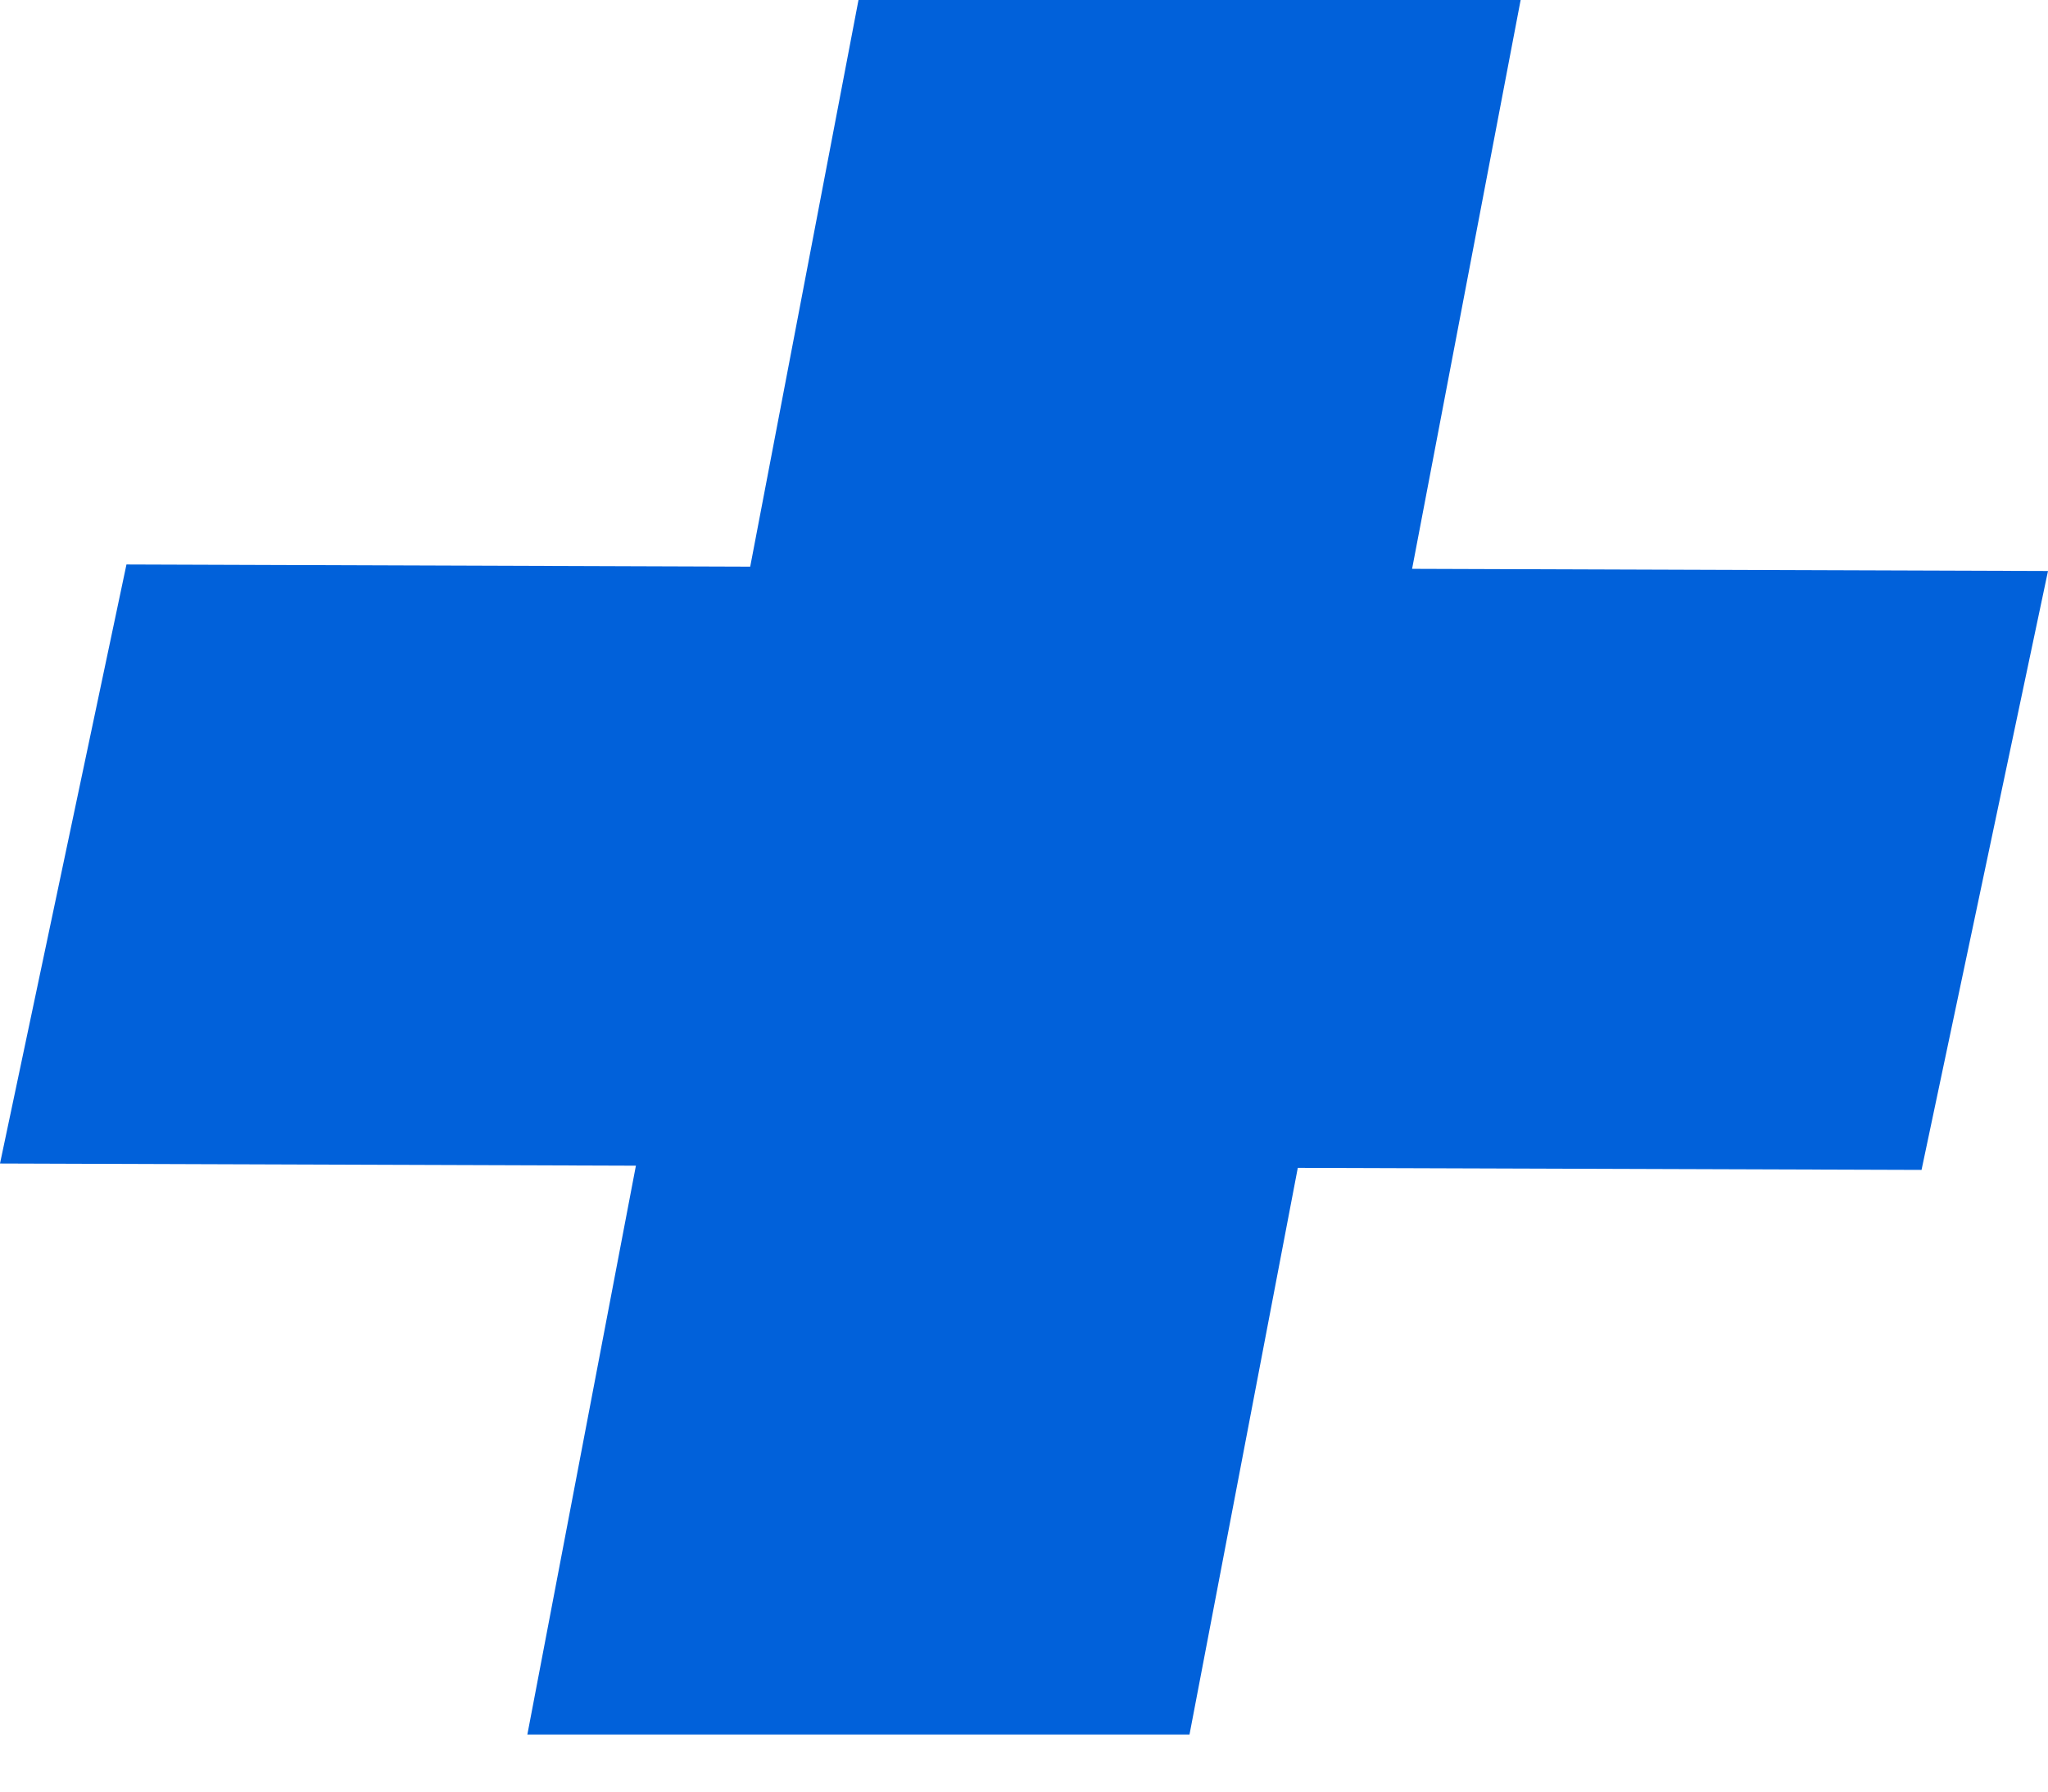 <?xml version="1.0" encoding="UTF-8"?>
<svg width="16px" height="14px" viewBox="0 0 16 14" version="1.1" xmlns="http://www.w3.org/2000/svg" xmlns:xlink="http://www.w3.org/1999/xlink">
    <!-- Generator: Sketch 49.3 (51167) - http://www.bohemiancoding.com/sketch -->
    <title>Combined Shape</title>
    <desc>Created with Sketch.</desc>
    <defs></defs>
    <g id="Symbols" stroke="none" stroke-width="1" fill="none" fill-rule="evenodd">
        <g id="Icons/24x24/General/Star-filled" transform="translate(-4, -5)" fill="#0161DA">
            <path d="M15.032,9.445 L20,9.462 L19.012,14.142 L14.139,14.126 L13.293,18.554 L8.12,18.554 L8.968,14.109 L4,14.092 L4.988,9.411 L9.861,9.428 L10.707,5 L15.88,5 L15.032,9.445 Z" id="Combined-Shape"></path>
        </g>
    </g>
</svg>